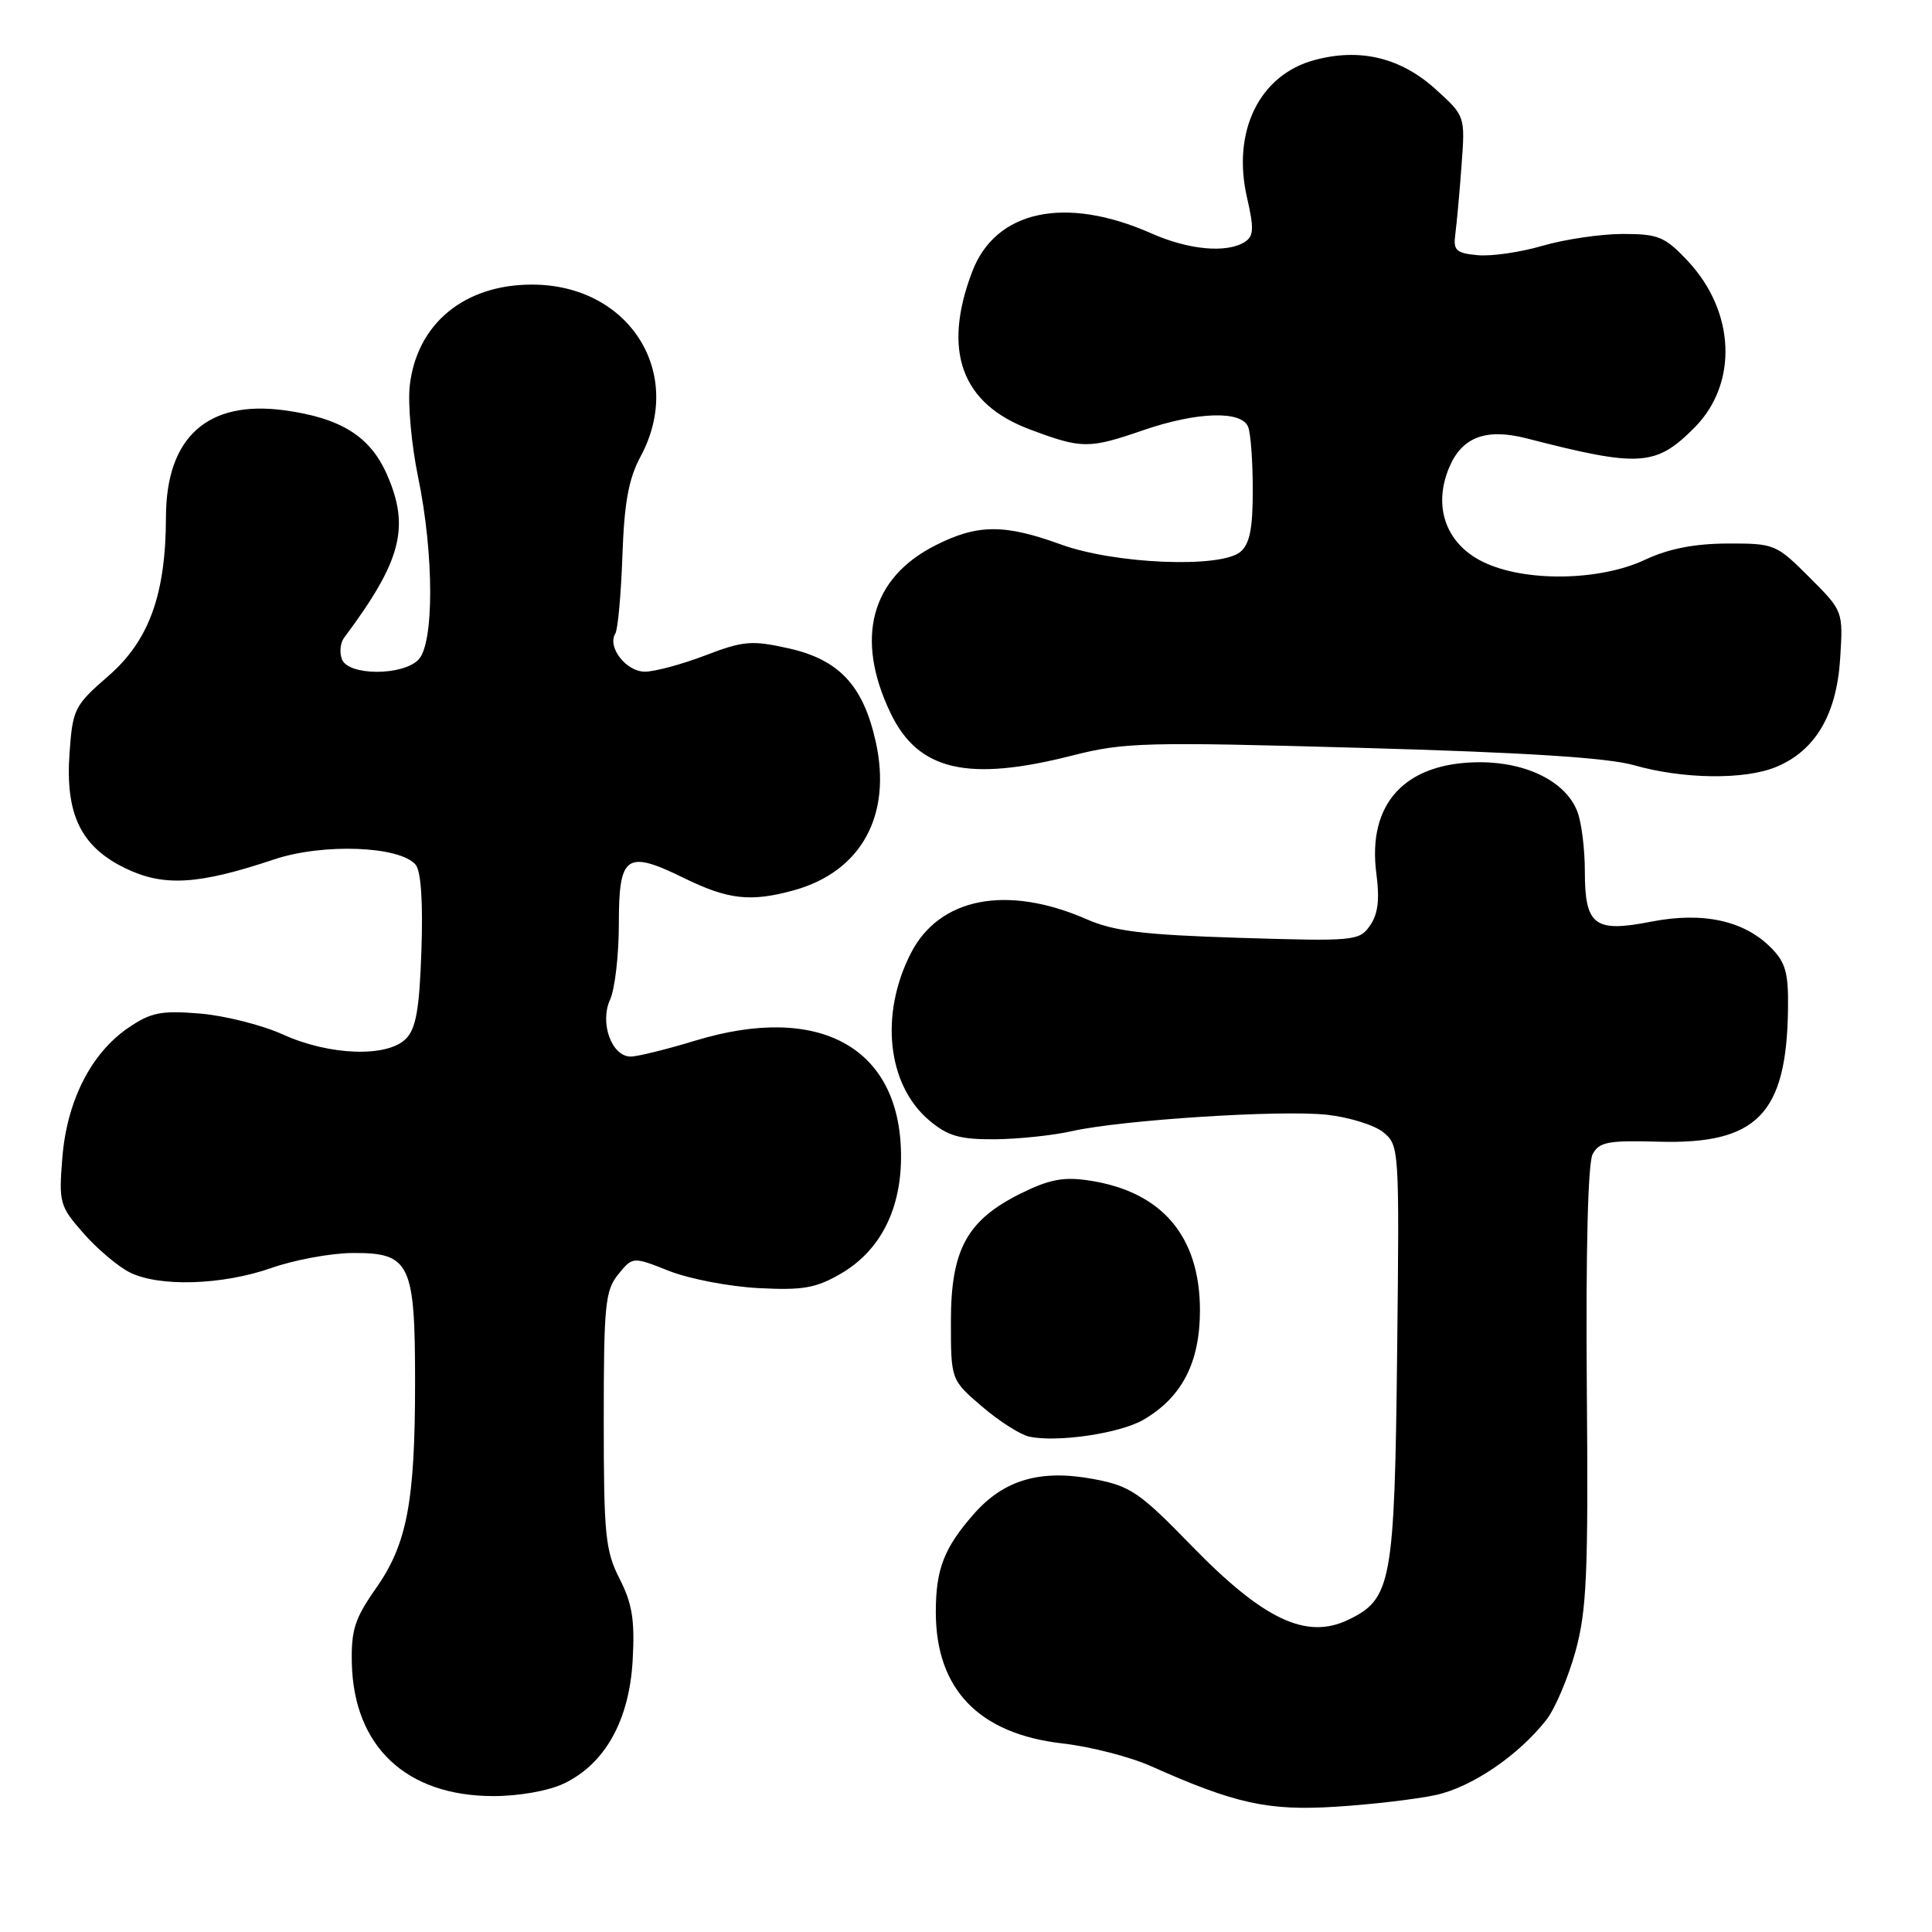 <?xml version="1.0" encoding="UTF-8" standalone="no"?>
<!DOCTYPE svg PUBLIC "-//W3C//DTD SVG 1.1//EN" "http://www.w3.org/Graphics/SVG/1.1/DTD/svg11.dtd" >
<svg xmlns="http://www.w3.org/2000/svg" xmlns:xlink="http://www.w3.org/1999/xlink" version="1.1" viewBox="0 0 256 256">
 <g >
 <path fill="currentColor"
d=" M 190.20 237.86 C 195.00 236.83 201.23 232.60 204.93 227.85 C 206.06 226.39 207.78 222.34 208.75 218.85 C 210.26 213.37 210.47 208.57 210.26 183.66 C 210.12 165.74 210.41 154.11 211.03 152.94 C 211.90 151.31 213.09 151.09 219.77 151.28 C 232.81 151.65 236.74 147.63 236.92 133.70 C 236.99 128.88 236.60 127.51 234.63 125.54 C 231.05 121.96 225.61 120.79 218.76 122.13 C 211.27 123.60 210.00 122.63 210.00 115.44 C 210.00 112.52 209.56 108.98 209.02 107.57 C 207.53 103.62 202.38 101.01 196.12 101.00 C 186.20 101.00 181.14 106.44 182.38 115.79 C 182.83 119.20 182.59 121.14 181.53 122.65 C 180.11 124.68 179.47 124.74 164.28 124.27 C 151.54 123.87 147.63 123.40 144.00 121.81 C 133.43 117.19 124.47 118.92 120.69 126.31 C 116.54 134.43 117.57 143.78 123.14 148.47 C 125.61 150.54 127.18 150.99 131.83 150.96 C 134.95 150.93 139.53 150.45 142.00 149.89 C 148.60 148.40 169.67 147.04 175.82 147.71 C 178.74 148.03 182.11 149.07 183.29 150.03 C 185.41 151.75 185.43 152.16 185.13 179.13 C 184.79 209.78 184.40 211.89 178.61 214.65 C 173.07 217.29 167.40 214.60 157.89 204.82 C 151.02 197.75 149.78 196.91 145.00 196.00 C 137.88 194.65 133.04 196.05 129.02 200.63 C 125.09 205.11 124.00 207.92 124.00 213.60 C 124.00 223.82 129.69 229.74 140.75 231.01 C 144.46 231.43 149.75 232.79 152.50 234.02 C 163.65 239.00 168.04 239.97 177.00 239.40 C 181.68 239.11 187.62 238.41 190.20 237.86 Z  M 74.69 236.34 C 80.15 233.75 83.38 227.99 83.83 220.02 C 84.13 214.67 83.78 212.50 82.10 209.20 C 80.21 205.49 80.00 203.38 80.00 188.15 C 80.00 172.94 80.19 170.98 81.92 168.86 C 83.84 166.50 83.84 166.50 88.67 168.41 C 91.33 169.46 96.65 170.48 100.50 170.68 C 106.39 170.99 108.12 170.68 111.41 168.77 C 116.69 165.70 119.49 160.14 119.39 152.87 C 119.21 138.76 108.57 132.90 92.16 137.88 C 88.33 139.05 84.46 140.00 83.57 140.00 C 81.05 140.00 79.43 135.54 80.84 132.45 C 81.48 131.05 82.00 126.54 82.00 122.42 C 82.00 113.27 82.97 112.59 90.64 116.35 C 96.50 119.22 99.48 119.55 105.22 117.96 C 114.13 115.48 118.22 108.02 116.03 98.24 C 114.37 90.82 111.18 87.41 104.50 85.91 C 99.60 84.82 98.51 84.91 93.44 86.85 C 90.35 88.03 86.75 89.00 85.45 89.00 C 82.97 89.00 80.43 85.73 81.53 83.96 C 81.87 83.41 82.29 78.77 82.47 73.67 C 82.72 66.58 83.29 63.44 84.90 60.45 C 90.80 49.43 83.38 37.71 70.49 37.71 C 61.49 37.71 55.21 42.92 54.29 51.14 C 54.03 53.54 54.52 58.97 55.40 63.21 C 57.52 73.44 57.54 85.32 55.43 87.43 C 53.28 89.58 46.14 89.54 45.31 87.36 C 44.96 86.46 45.09 85.18 45.59 84.51 C 53.20 74.33 54.36 69.86 51.25 62.83 C 49.03 57.81 45.16 55.39 37.71 54.37 C 27.51 52.98 22.02 57.91 21.99 68.50 C 21.97 78.78 19.75 84.89 14.35 89.58 C 9.88 93.46 9.63 93.95 9.22 99.69 C 8.62 107.89 10.70 112.19 16.63 115.06 C 21.70 117.51 26.28 117.24 36.34 113.87 C 42.81 111.71 53.01 112.10 55.08 114.59 C 55.79 115.45 56.06 119.57 55.84 125.93 C 55.58 133.75 55.12 136.31 53.77 137.66 C 51.28 140.14 43.64 139.87 37.50 137.08 C 34.75 135.83 29.80 134.58 26.50 134.30 C 21.34 133.88 20.01 134.14 17.00 136.19 C 12.07 139.55 8.86 145.88 8.26 153.41 C 7.78 159.35 7.91 159.83 11.03 163.38 C 12.82 165.43 15.56 167.75 17.10 168.55 C 20.97 170.56 29.44 170.31 36.00 168.00 C 39.02 166.94 43.84 166.05 46.69 166.03 C 54.33 165.98 55.00 167.35 55.00 183.09 C 55.00 199.04 53.94 204.60 49.79 210.50 C 47.02 214.44 46.52 215.99 46.62 220.39 C 46.88 231.44 53.84 237.98 65.35 237.99 C 68.73 238.00 72.67 237.30 74.69 236.34 Z  M 151.50 188.13 C 156.62 185.16 159.00 180.54 159.00 173.60 C 158.99 163.78 153.93 157.86 144.29 156.42 C 140.93 155.91 139.01 156.28 135.26 158.14 C 128.13 161.68 126.00 165.57 126.00 175.07 C 126.00 182.84 126.00 182.84 130.12 186.37 C 132.38 188.31 135.19 190.10 136.37 190.36 C 140.08 191.16 148.38 189.94 151.50 188.13 Z  M 235.38 101.61 C 240.55 99.46 243.36 94.68 243.83 87.28 C 244.23 80.97 244.23 80.97 239.75 76.49 C 235.36 72.10 235.12 72.00 228.88 72.02 C 224.50 72.04 221.09 72.71 218.00 74.16 C 211.95 77.01 202.01 77.15 196.50 74.45 C 191.62 72.07 189.85 67.18 192.00 62.00 C 193.69 57.91 196.89 56.70 202.30 58.09 C 217.24 61.94 219.40 61.81 224.50 56.69 C 230.34 50.84 229.95 41.27 223.60 34.54 C 220.61 31.36 219.73 31.00 215.04 31.00 C 212.16 31.00 207.39 31.70 204.42 32.56 C 201.46 33.43 197.57 33.99 195.77 33.81 C 192.92 33.54 192.54 33.18 192.84 31.00 C 193.02 29.62 193.40 25.55 193.66 21.93 C 194.15 15.37 194.15 15.37 190.19 11.79 C 185.58 7.63 180.18 6.33 174.17 7.96 C 166.88 9.92 163.21 17.41 165.24 26.20 C 166.18 30.31 166.13 31.30 164.94 32.06 C 162.54 33.58 157.51 33.12 152.55 30.92 C 141.16 25.88 131.91 27.86 128.82 36.00 C 124.83 46.50 127.39 53.51 136.46 56.90 C 143.37 59.49 144.26 59.49 151.50 57.00 C 158.63 54.55 164.54 54.37 165.39 56.58 C 165.73 57.45 166.00 61.22 166.00 64.96 C 166.00 70.06 165.59 72.10 164.35 73.13 C 161.70 75.32 147.73 74.74 140.59 72.15 C 133.09 69.42 129.53 69.44 123.97 72.25 C 115.38 76.58 113.24 84.59 118.02 94.52 C 121.68 102.12 128.23 103.64 142.09 100.11 C 148.97 98.36 151.71 98.29 180.50 99.10 C 201.99 99.70 213.03 100.40 216.50 101.39 C 223.03 103.26 231.22 103.35 235.38 101.61 Z "/>
</g>
</svg>